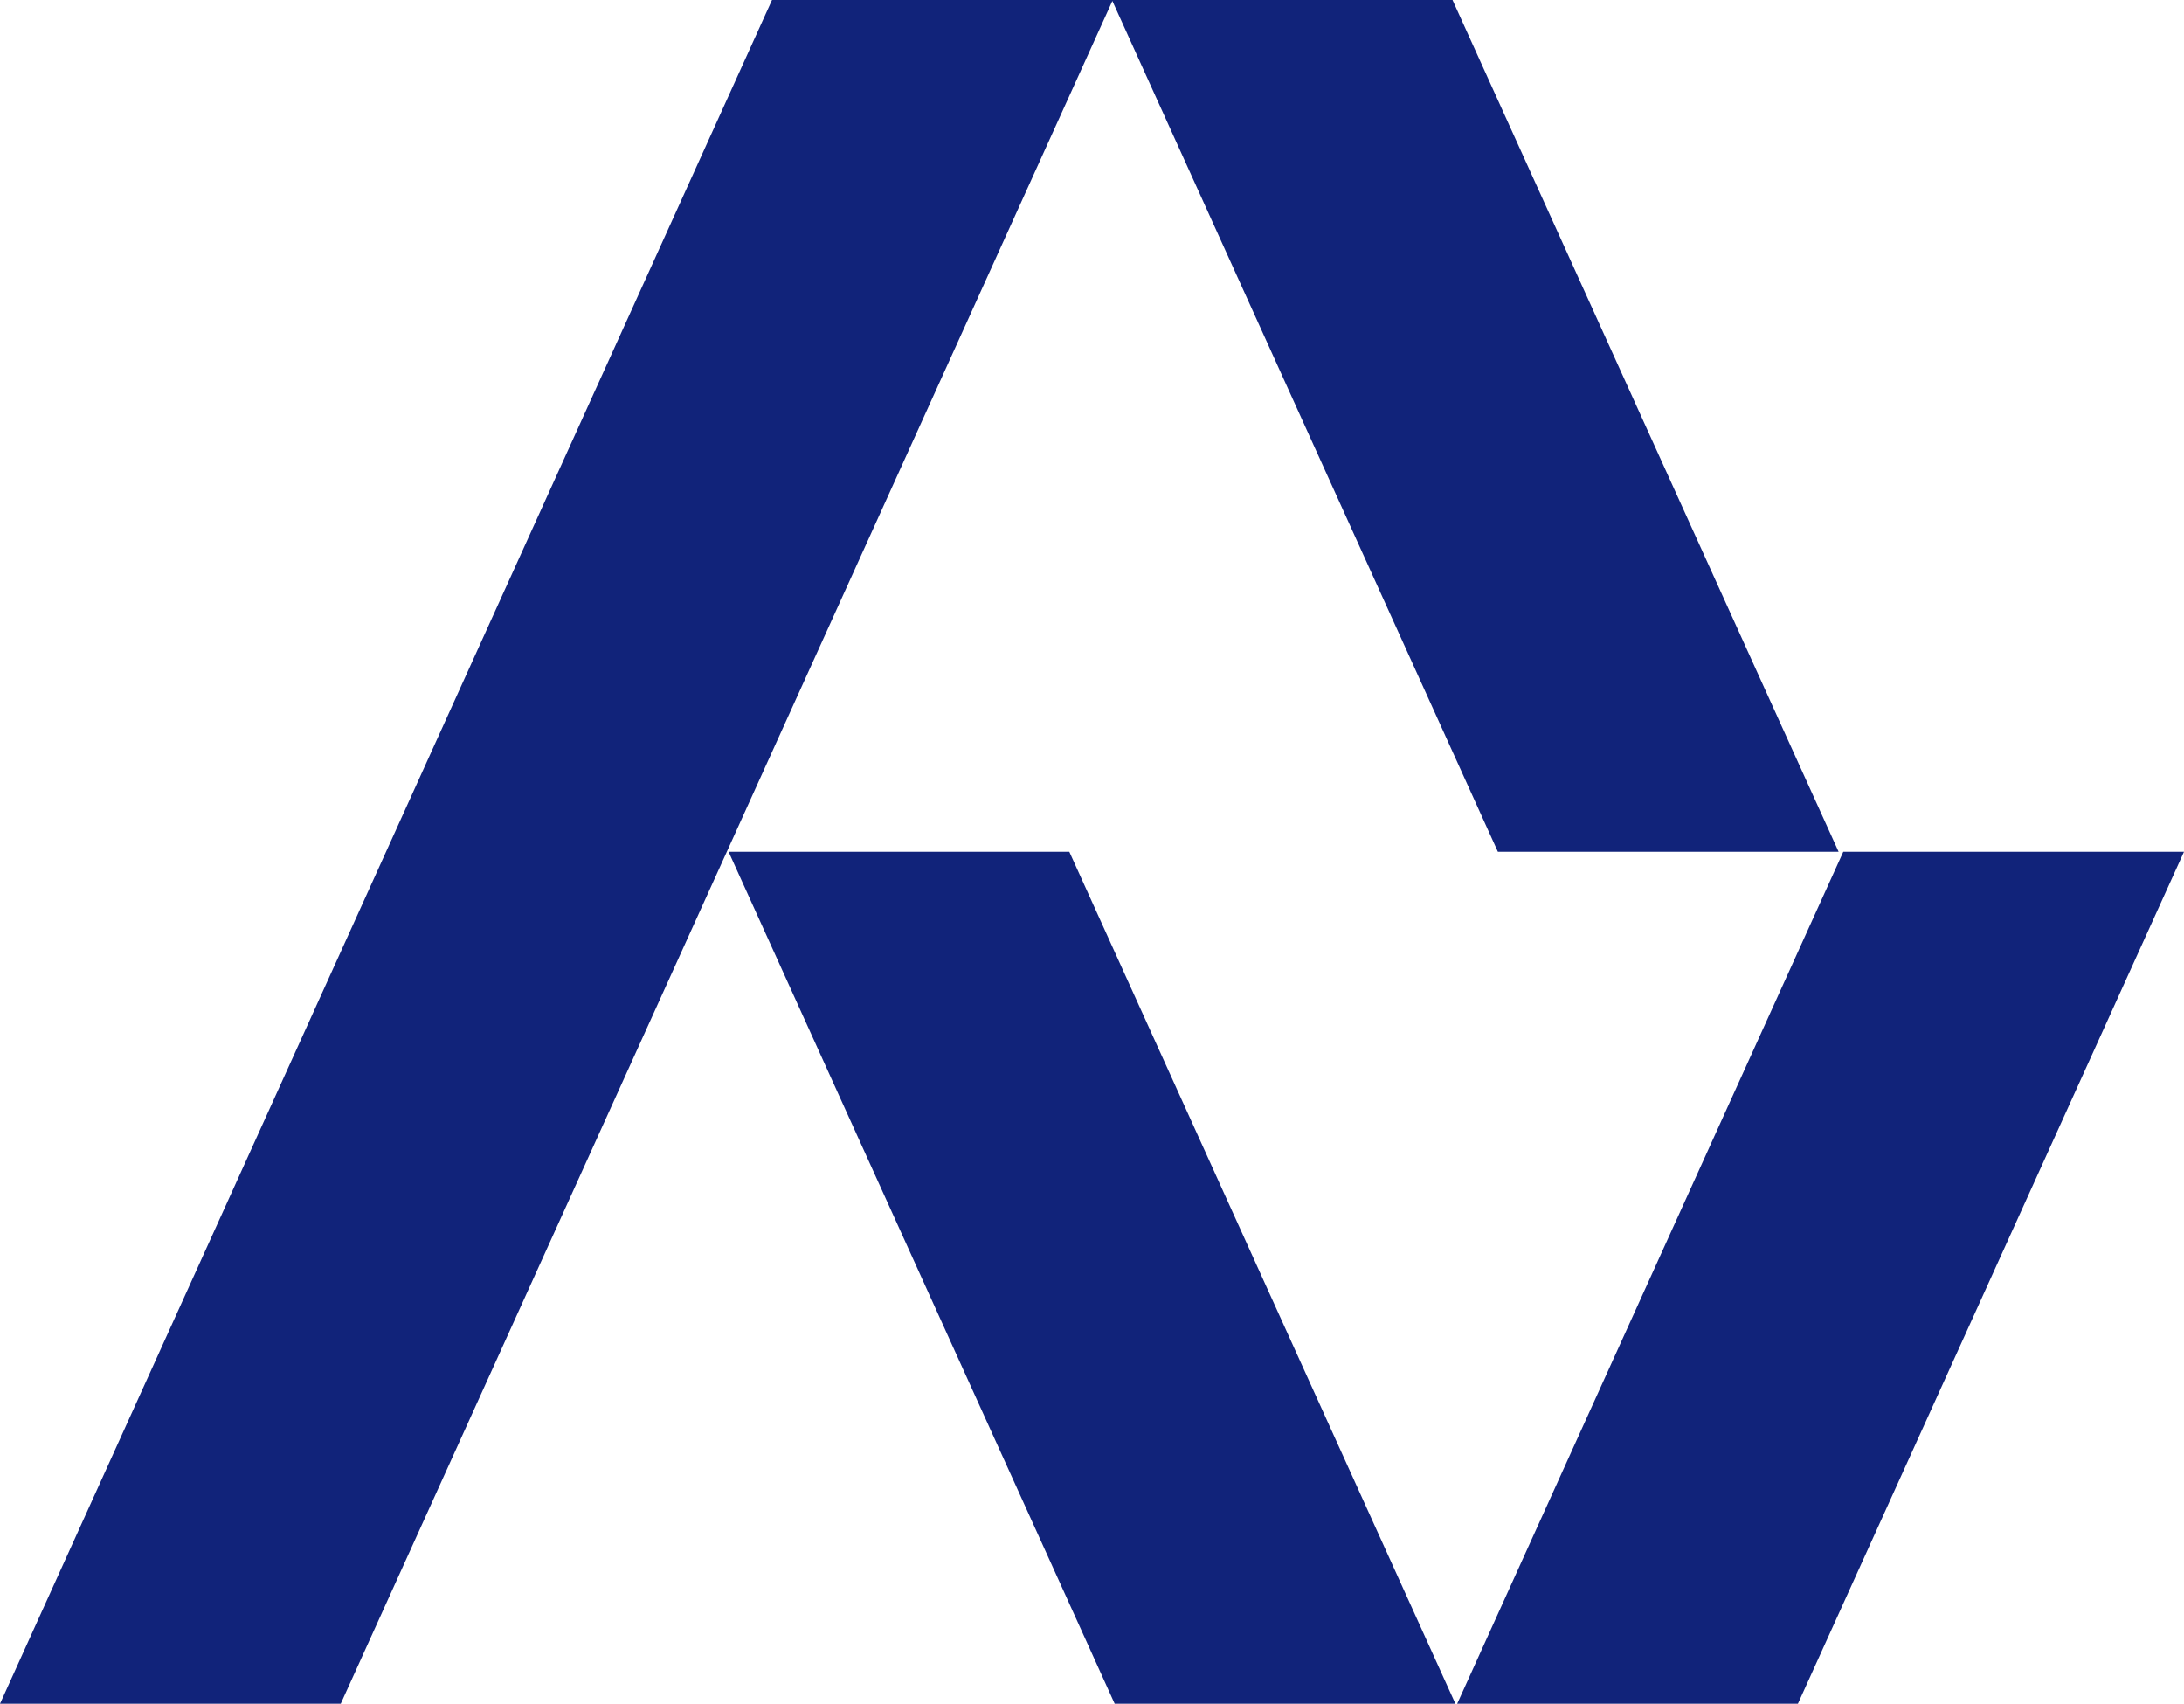 <svg xmlns="http://www.w3.org/2000/svg" viewBox="0 0 112.62 87.83"><defs><style>.cls-1{fill:#11237a;}</style></defs><g id="Layer_2" data-name="Layer 2"><g id="Layer_1-2" data-name="Layer 1"><polygon class="cls-1" points="77.24 43.91 94.81 43.91 74.9 0 57.38 0 57.33 0 39.81 0 0 87.83 17.57 87.83 57.36 0.05 77.24 43.91"/><polygon class="cls-1" points="37.57 43.91 57.48 87.83 75.05 87.83 55.14 43.91 37.57 43.91"/><polygon class="cls-1" points="95.05 43.91 75.14 87.83 92.71 87.83 112.62 43.91 95.05 43.91"/></g></g></svg>
